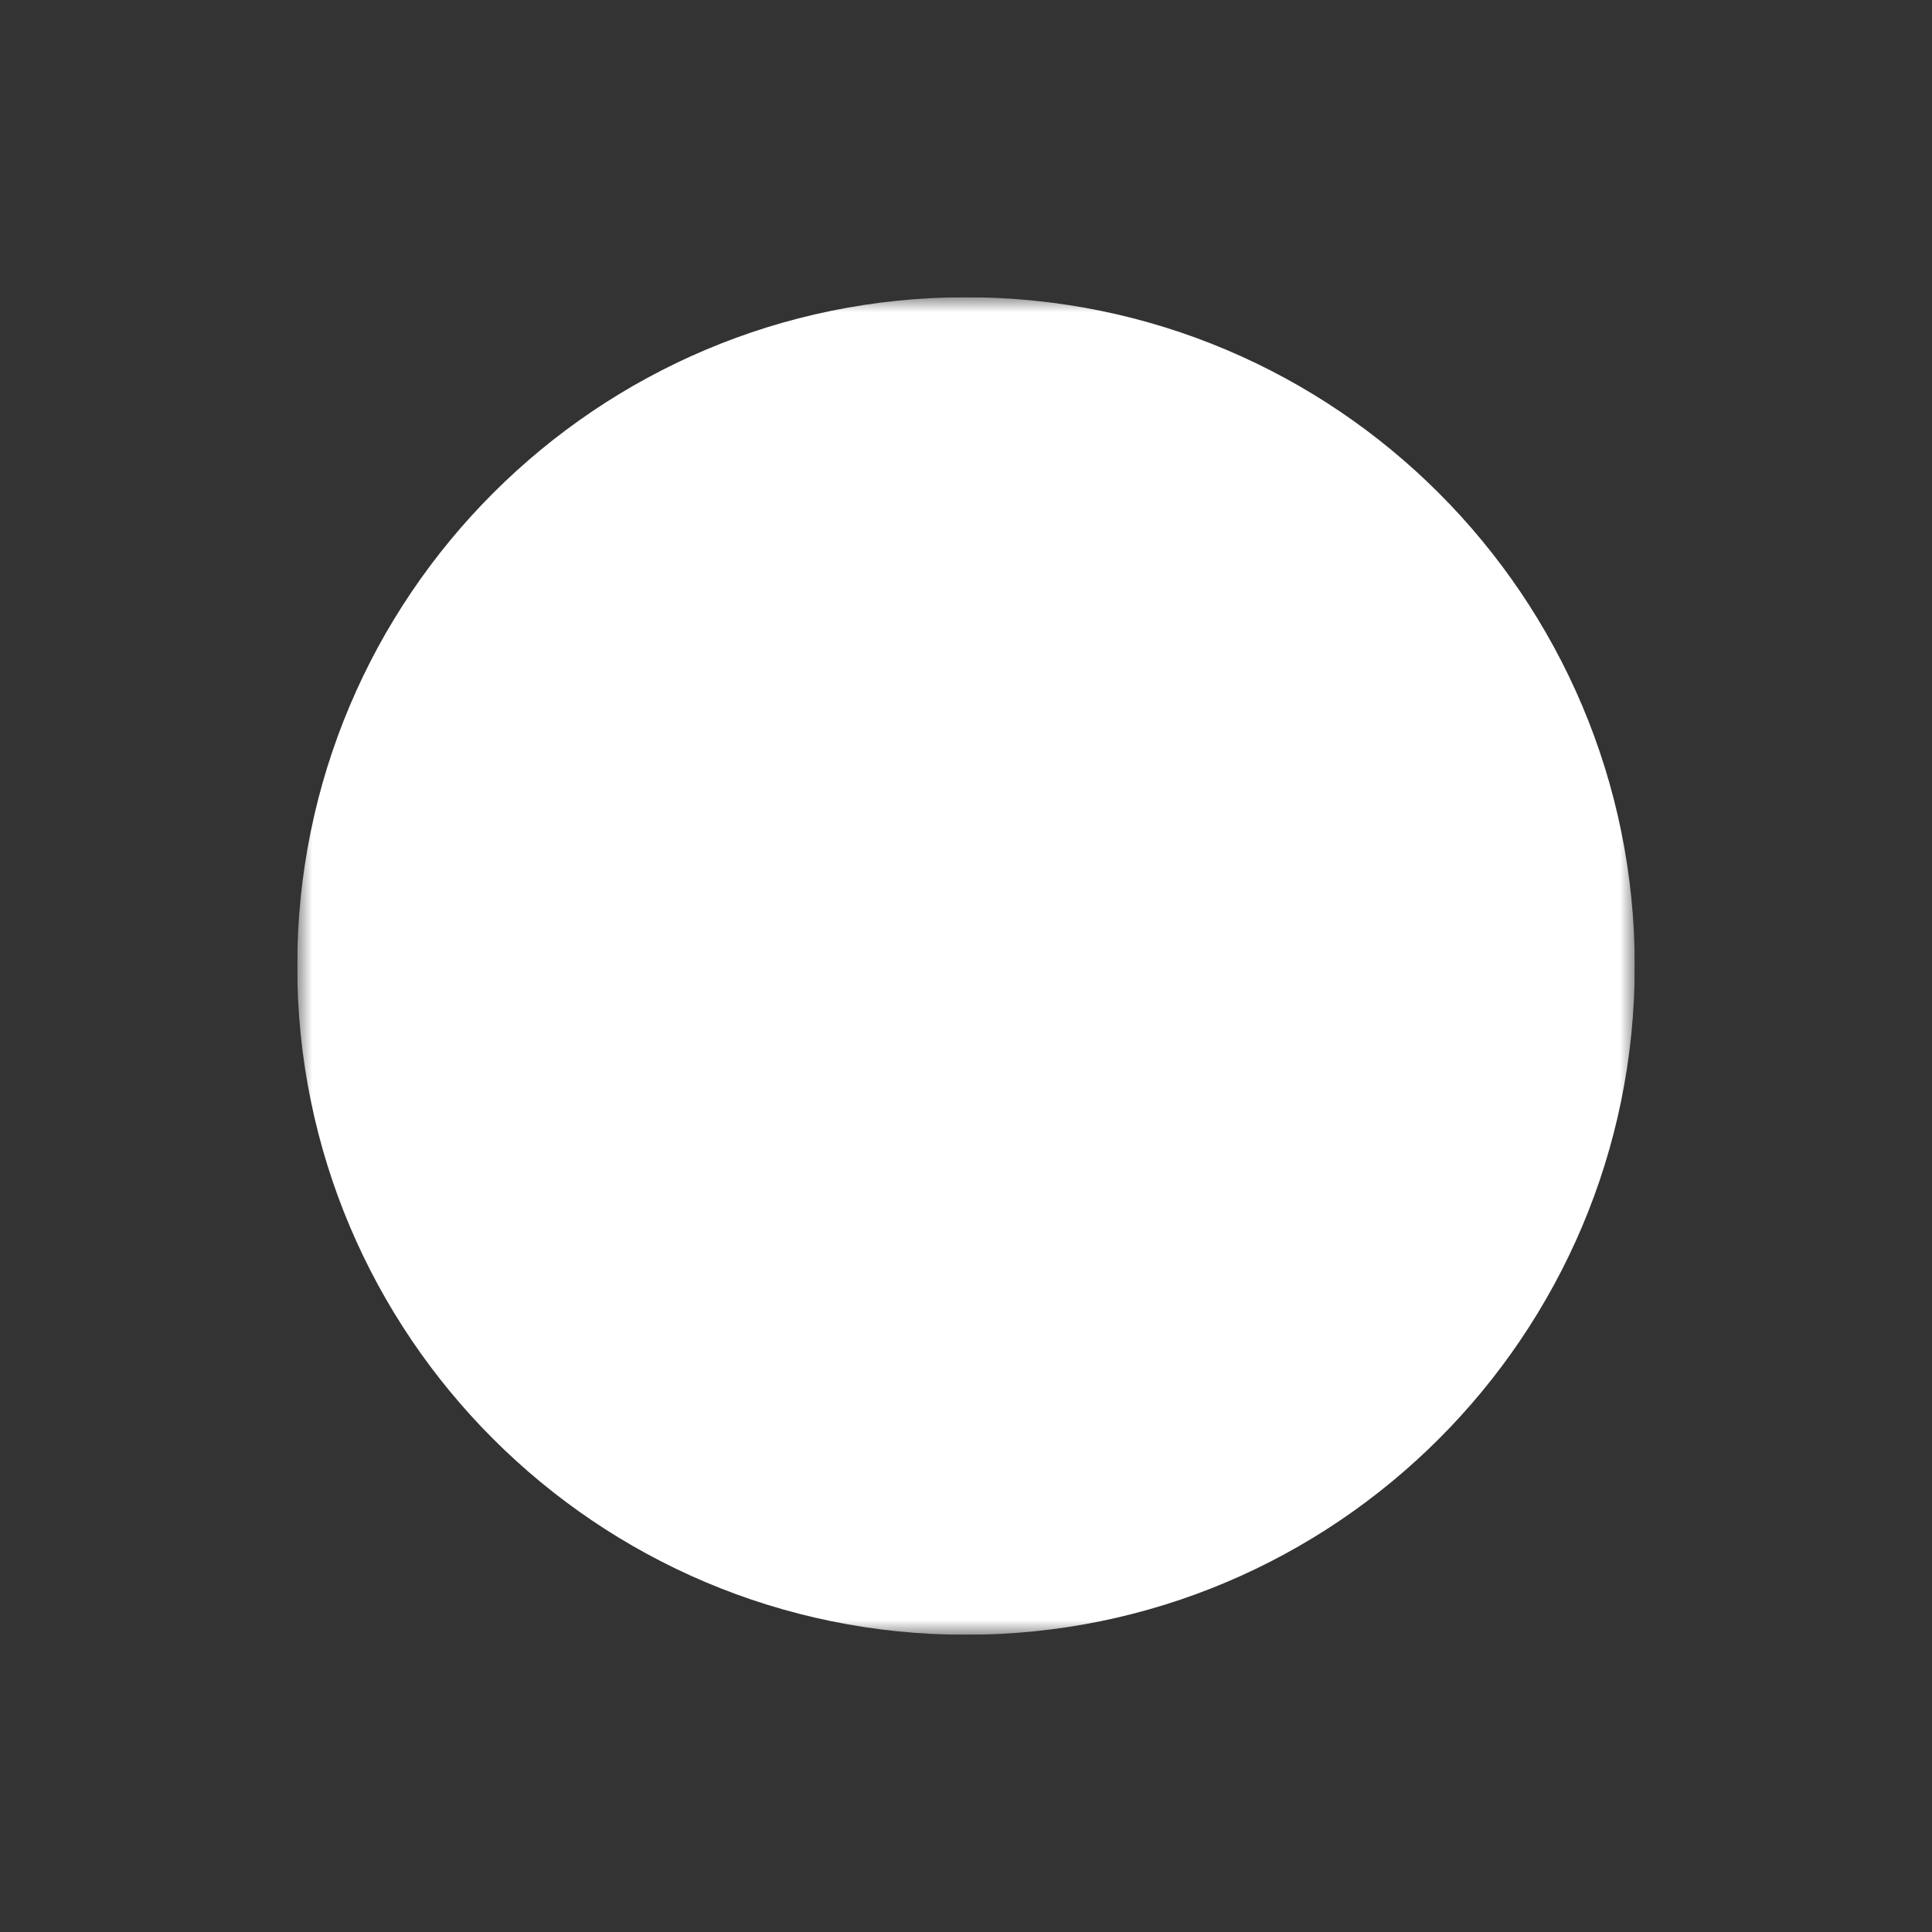 <svg width="65" height="65" viewBox="0 0 65 65" fill="none" xmlns="http://www.w3.org/2000/svg">
<rect x="0" y="0" width="65" height="65" fill="#333333" stroke="none"/>
<g clip-path="url(#clip0_3_51)">
<mask id="mask0_3_51" style="mask-type:luminance" maskUnits="userSpaceOnUse" x="10" y="10" width="45" height="45">
<path d="M10 10H55V55H10V10Z" fill="white"/>
<path fill-rule="evenodd" clip-rule="evenodd" d="M32.5 19.834L22.008 26.442H42.992L32.5 19.834ZM32.962 18.079C32.824 17.992 32.664 17.946 32.501 17.946C32.338 17.946 32.178 17.992 32.04 18.079L18.548 26.576C17.814 27.038 18.142 28.173 19.01 28.173H45.99C46.858 28.173 47.186 27.038 46.452 26.576L32.962 18.079ZM18.654 44.615C18.654 44.386 18.745 44.166 18.907 44.004C19.07 43.841 19.29 43.75 19.519 43.75H45.481C45.71 43.75 45.93 43.841 46.093 44.004C46.255 44.166 46.346 44.386 46.346 44.615C46.346 44.845 46.255 45.065 46.093 45.227C45.93 45.39 45.71 45.481 45.481 45.481H19.519C19.29 45.481 19.07 45.39 18.907 45.227C18.745 45.065 18.654 44.845 18.654 44.615ZM21.25 29.904C21.48 29.904 21.7 29.995 21.862 30.157C22.024 30.32 22.115 30.54 22.115 30.769V41.154C22.115 41.383 22.024 41.603 21.862 41.766C21.7 41.928 21.48 42.019 21.25 42.019C21.02 42.019 20.8 41.928 20.638 41.766C20.476 41.603 20.385 41.383 20.385 41.154V30.769C20.385 30.54 20.476 30.32 20.638 30.157C20.8 29.995 21.02 29.904 21.25 29.904ZM26.442 29.904C26.672 29.904 26.892 29.995 27.054 30.157C27.216 30.32 27.308 30.54 27.308 30.769V41.154C27.308 41.383 27.216 41.603 27.054 41.766C26.892 41.928 26.672 42.019 26.442 42.019C26.213 42.019 25.993 41.928 25.83 41.766C25.668 41.603 25.577 41.383 25.577 41.154V30.769C25.577 30.54 25.668 30.32 25.83 30.157C25.993 29.995 26.213 29.904 26.442 29.904ZM31.635 29.904C31.864 29.904 32.084 29.995 32.247 30.157C32.409 30.32 32.5 30.54 32.5 30.769V41.154C32.5 41.383 32.409 41.603 32.247 41.766C32.084 41.928 31.864 42.019 31.635 42.019C31.405 42.019 31.185 41.928 31.023 41.766C30.86 41.603 30.769 41.383 30.769 41.154V30.769C30.769 30.54 30.86 30.32 31.023 30.157C31.185 29.995 31.405 29.904 31.635 29.904ZM36.827 29.904C37.056 29.904 37.277 29.995 37.439 30.157C37.601 30.32 37.692 30.54 37.692 30.769V41.154C37.692 41.383 37.601 41.603 37.439 41.766C37.277 41.928 37.056 42.019 36.827 42.019C36.597 42.019 36.377 41.928 36.215 41.766C36.053 41.603 35.962 41.383 35.962 41.154V30.769C35.962 30.54 36.053 30.32 36.215 30.157C36.377 29.995 36.597 29.904 36.827 29.904ZM42.019 29.904C42.249 29.904 42.469 29.995 42.631 30.157C42.794 30.32 42.885 30.54 42.885 30.769V41.154C42.885 41.383 42.794 41.603 42.631 41.766C42.469 41.928 42.249 42.019 42.019 42.019C41.79 42.019 41.57 41.928 41.407 41.766C41.245 41.603 41.154 41.383 41.154 41.154V30.769C41.154 30.54 41.245 30.32 41.407 30.157C41.57 29.995 41.79 29.904 42.019 29.904Z" fill="black"/>
</mask>
<g mask="url(#mask0_3_51)">
<path d="M32.5 55C44.926 55 55 44.926 55 32.5C55 20.074 44.926 10 32.5 10C20.074 10 10 20.074 10 32.5C10 44.926 20.074 55 32.5 55Z" fill="white"/>
</g>
</g>
<defs>
<clipPath id="clip0_3_51">
<rect width="45" height="45" fill="white" transform="translate(10 10)"/>
</clipPath>
</defs>
</svg>
